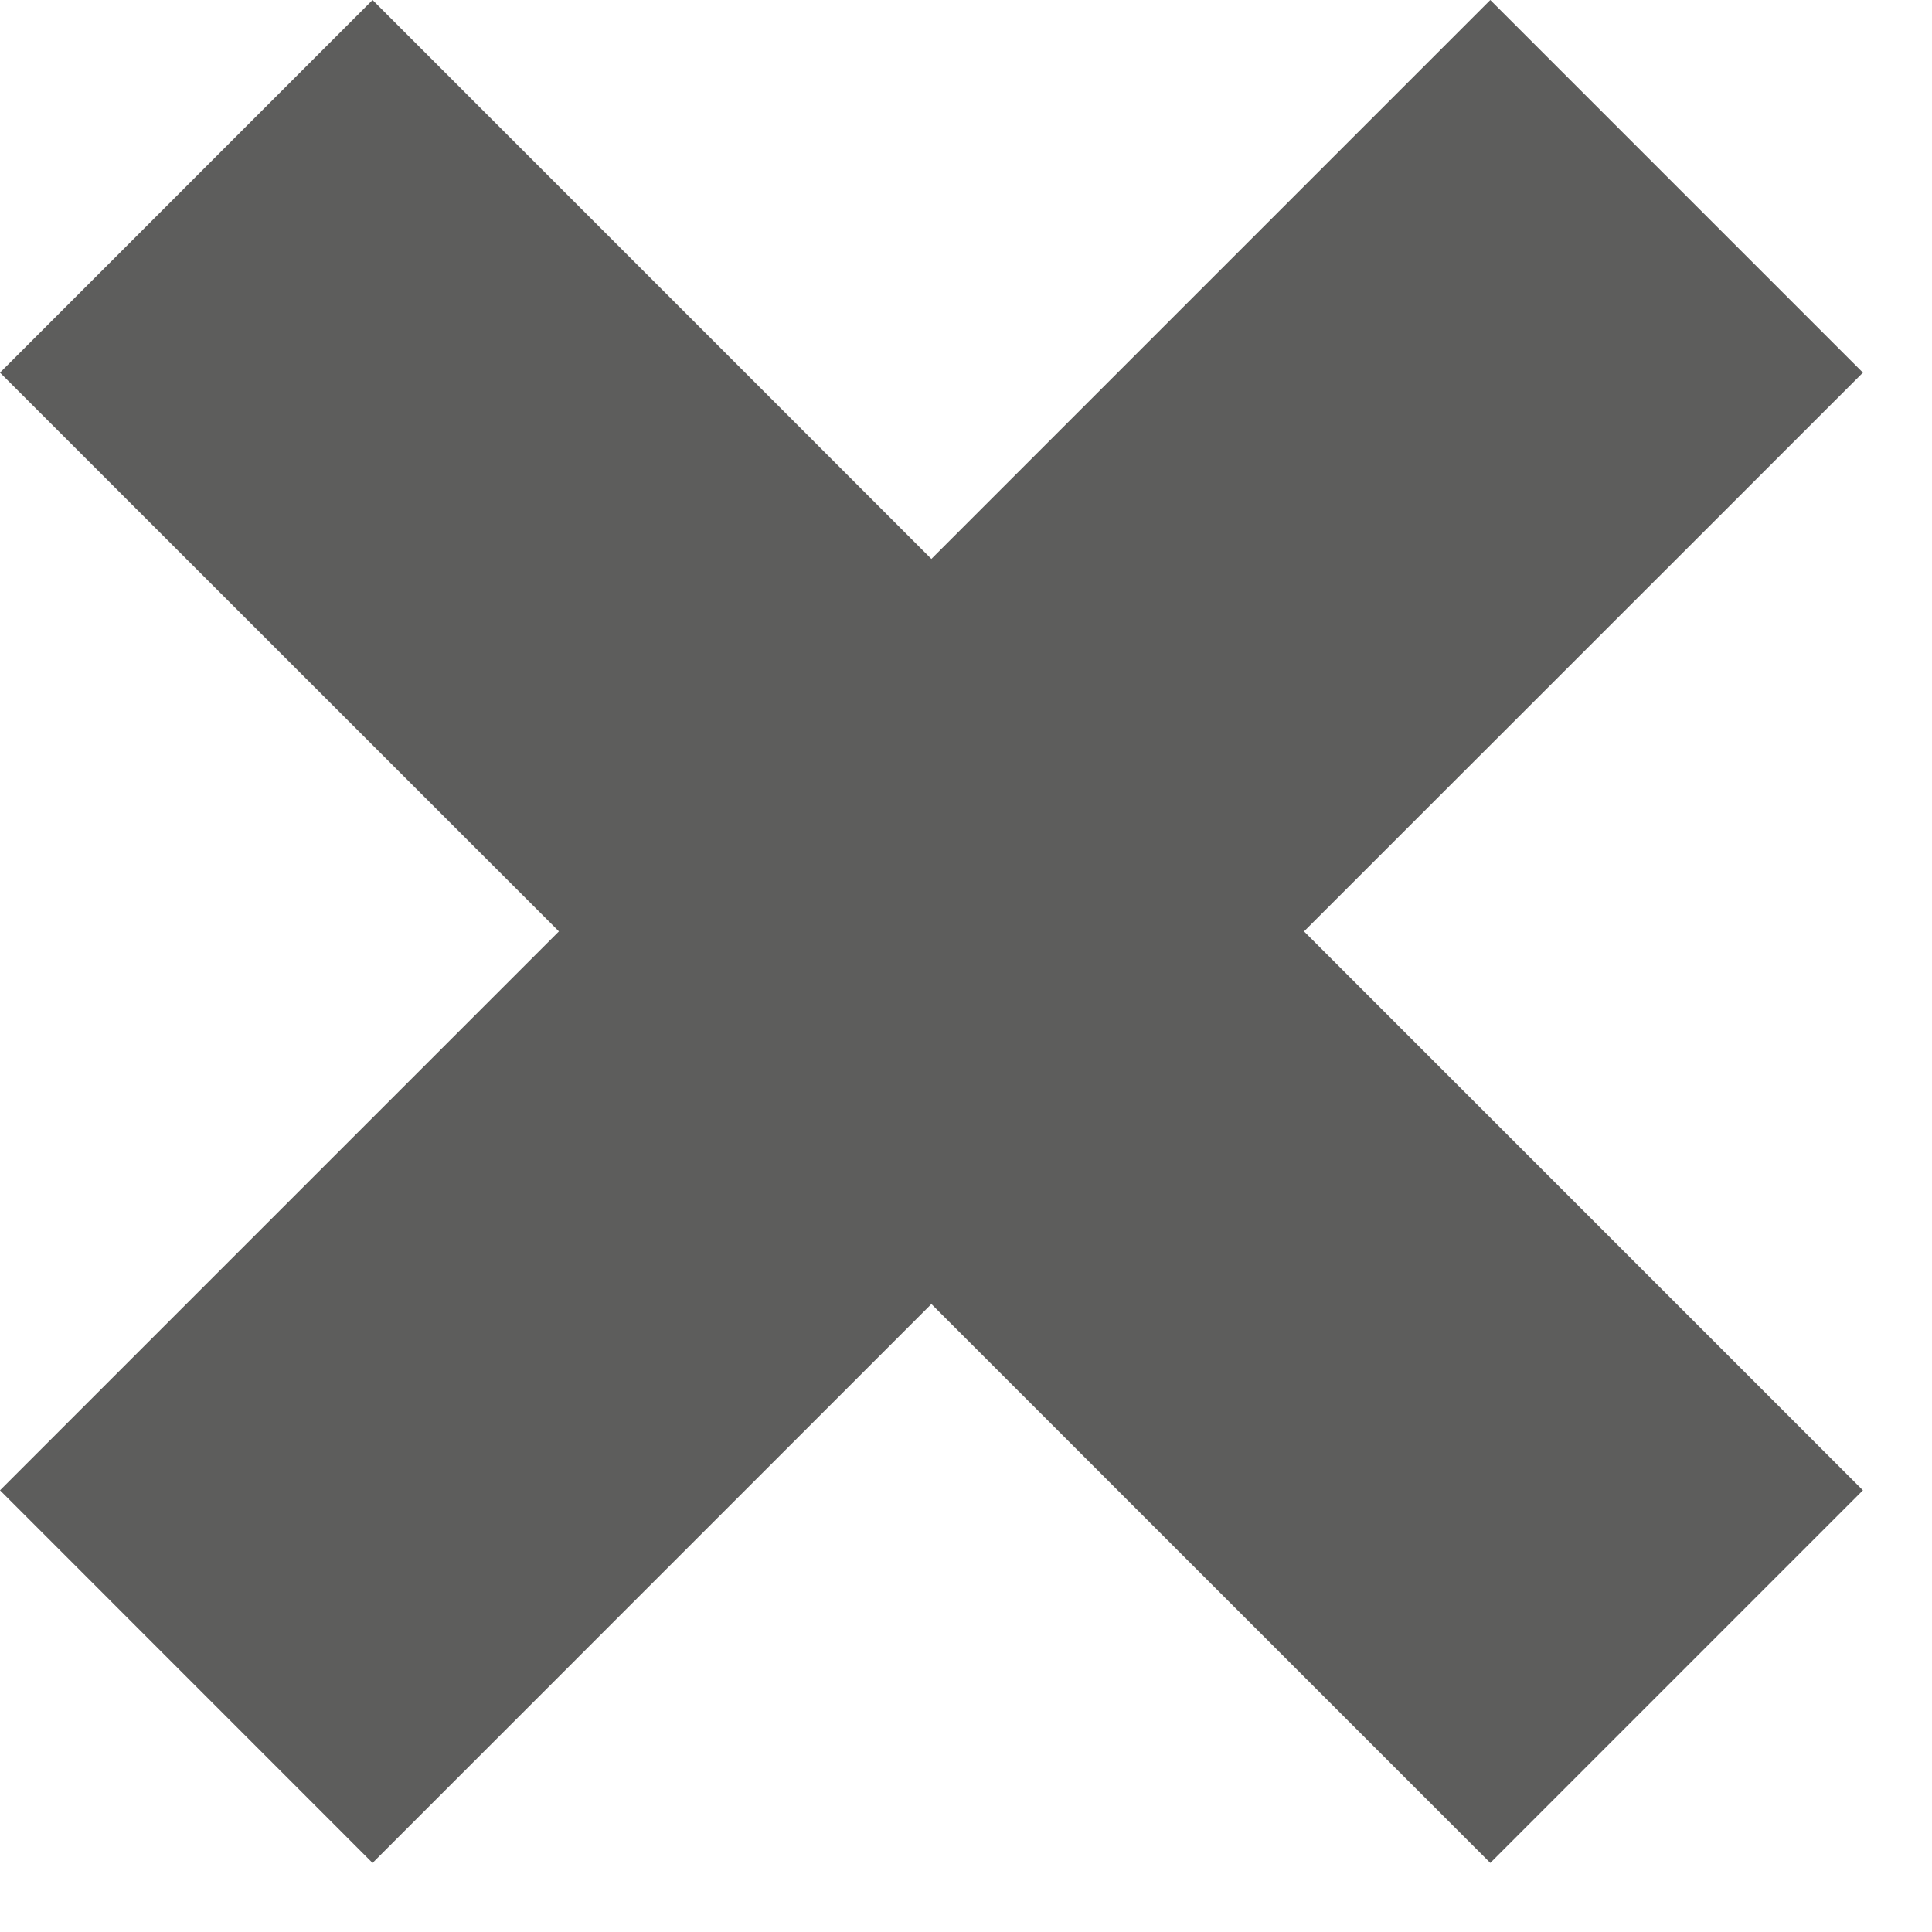 <svg width="24" height="24" fill="none" xmlns="http://www.w3.org/2000/svg"><path d="M18.513 0 11.57 6.943 4.628 0 0 4.629l6.943 6.941L0 18.513l4.628 4.629 6.942-6.943 6.943 6.943 4.629-4.629-6.943-6.943 6.943-6.941L18.513 0Z" fill="#5D5D5C"/></svg>